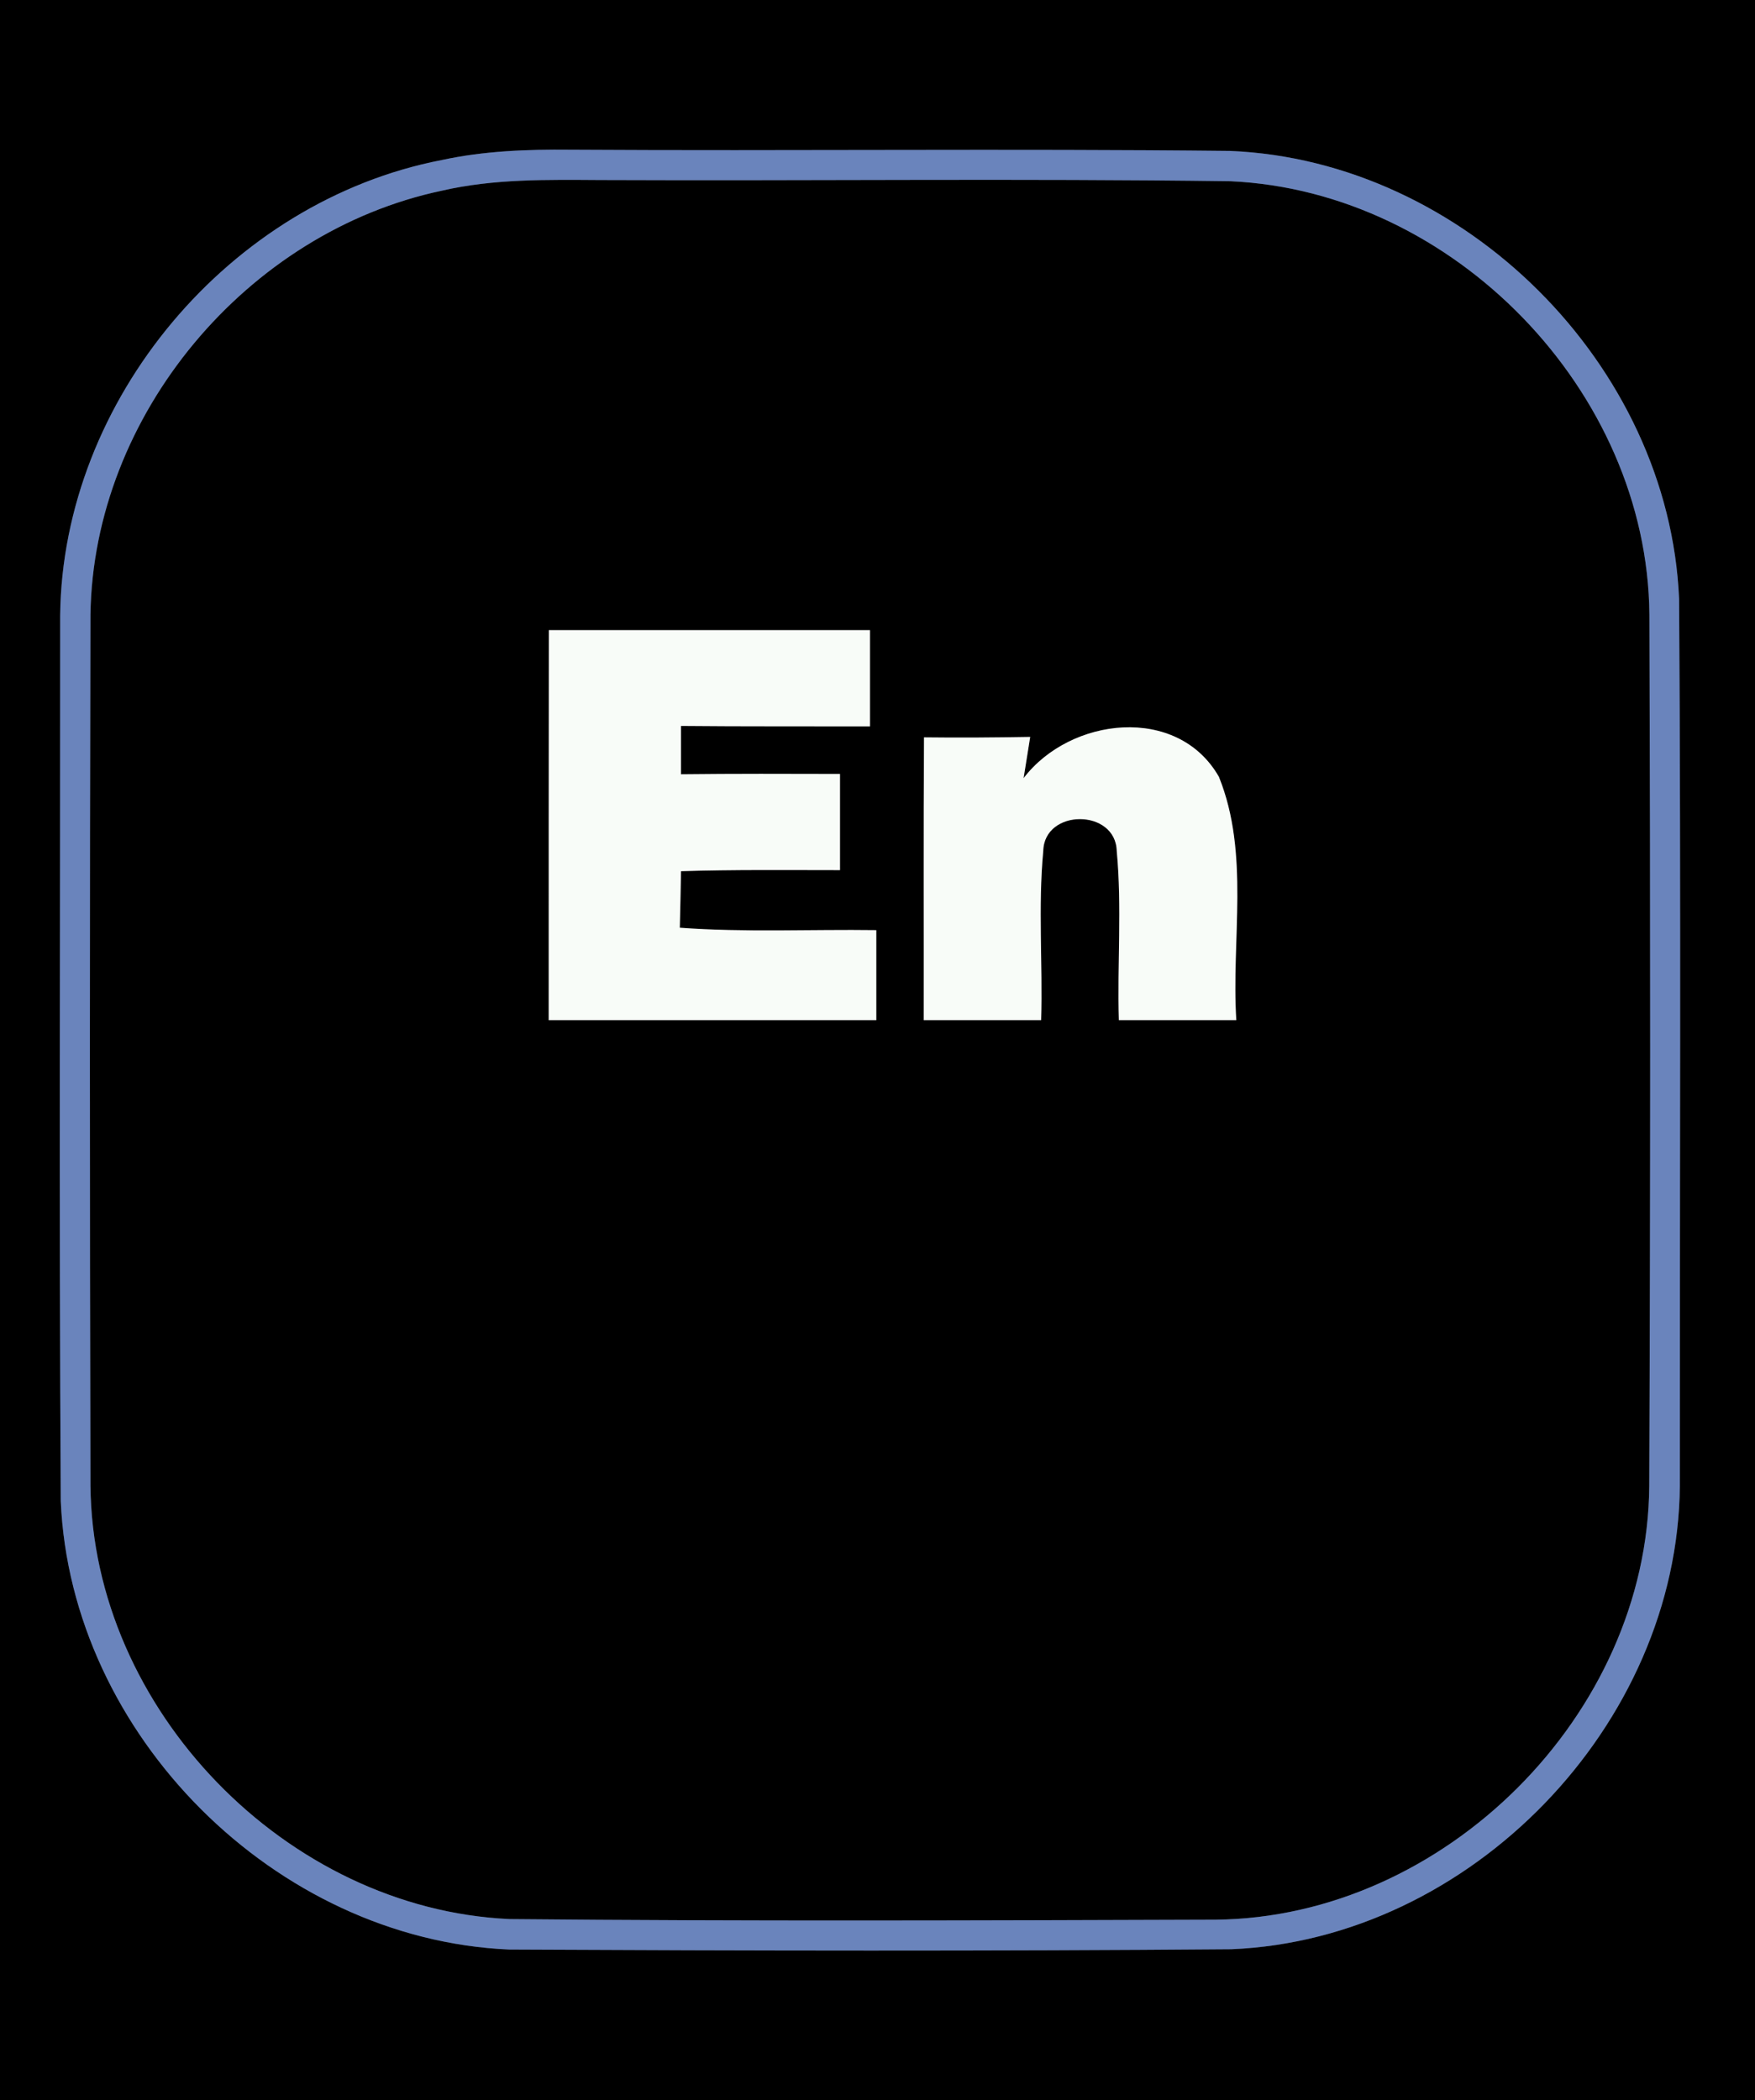 <?xml version="1.0" encoding="UTF-8" ?>
<!DOCTYPE svg PUBLIC "-//W3C//DTD SVG 1.1//EN" "http://www.w3.org/Graphics/SVG/1.1/DTD/svg11.dtd">
<svg width="117pt" height="140pt" viewBox="0 0 117 140" version="1.1" xmlns="http://www.w3.org/2000/svg">
<rect x="0" y="0" width="117" height="140" fill="#333333" stroke="none"/>
<g id="#000000ff">
<path fill="#000000" opacity="1.00" d=" M 0.00 0.00 L 117.00 0.00 L 117.00 140.00 L 0.00 140.00 L 0.00 0.00 M 29.44 10.67 C 15.33 13.40 4.18 26.63 4.01 41.01 C 4.02 60.69 3.93 80.37 4.05 100.05 C 4.72 115.65 18.35 129.27 33.95 129.95 C 49.99 130.03 66.04 130.06 82.09 129.93 C 98.03 129.27 111.85 115.00 111.99 99.04 C 111.98 79.34 112.07 59.63 111.94 39.92 C 111.27 24.31 97.60 10.70 82.00 10.06 C 67.34 9.90 52.67 10.07 38.01 9.98 C 35.14 9.95 32.25 10.06 29.44 10.67 Z" />
<path fill="#000000" opacity="1.00" d=" M 29.46 12.71 C 32.92 11.91 36.49 11.98 40.02 12.00 C 54.02 12.06 68.03 11.89 82.03 12.08 C 96.89 12.75 109.83 26.05 109.96 40.96 C 110.03 60.32 110.03 79.69 109.95 99.05 C 109.84 114.30 96.29 127.81 81.05 127.96 C 65.37 128.01 49.67 128.07 33.98 127.92 C 19.10 127.25 6.17 113.94 6.03 99.03 C 5.98 79.68 5.98 60.32 6.03 40.97 C 6.22 27.66 16.47 15.45 29.46 12.71 M 36.59 42.00 C 36.58 50.67 36.58 59.33 36.58 68.00 C 43.86 68.00 51.14 68.00 58.42 68.00 C 58.42 66.00 58.42 64.00 58.42 62.00 C 54.05 61.94 49.68 62.16 45.32 61.84 C 45.35 60.58 45.38 59.33 45.40 58.07 C 48.93 57.96 52.47 58.00 56.00 58.00 C 56.00 55.86 56.00 53.72 56.00 51.59 C 52.47 51.58 48.93 51.57 45.40 51.61 C 45.40 50.54 45.40 49.46 45.40 48.39 C 49.60 48.43 53.80 48.41 58.00 48.42 C 58.00 46.28 58.00 44.14 58.00 42.00 C 50.86 42.00 43.72 42.00 36.59 42.00 M 61.60 49.15 C 61.56 55.43 61.59 61.72 61.58 68.00 C 64.19 68.00 66.80 68.00 69.41 68.00 C 69.52 64.24 69.20 60.47 69.55 56.72 C 69.62 53.89 74.38 53.89 74.45 56.73 C 74.80 60.47 74.48 64.24 74.59 68.00 C 77.20 68.00 79.81 68.00 82.42 68.00 C 82.08 62.61 83.33 56.91 81.26 51.78 C 78.50 46.95 71.34 47.80 68.24 51.87 C 68.35 51.18 68.57 49.80 68.68 49.12 C 66.32 49.16 63.96 49.18 61.60 49.15 Z" />
</g>
<g id="#6a84bcff">
<path fill="#6a84bc" opacity="1.00" d=" M 29.44 10.67 C 32.25 10.06 35.14 9.95 38.01 9.98 C 52.67 10.07 67.34 9.90 82.00 10.06 C 97.60 10.70 111.27 24.31 111.94 39.92 C 112.07 59.63 111.98 79.34 111.99 99.04 C 111.85 115.00 98.03 129.27 82.09 129.93 C 66.04 130.06 49.99 130.03 33.95 129.95 C 18.35 129.27 4.72 115.65 4.05 100.05 C 3.93 80.37 4.02 60.69 4.01 41.01 C 4.18 26.63 15.33 13.40 29.44 10.67 M 29.46 12.71 C 16.47 15.45 6.22 27.66 6.03 40.97 C 5.98 60.32 5.98 79.68 6.03 99.03 C 6.17 113.94 19.10 127.25 33.98 127.92 C 49.67 128.07 65.37 128.01 81.05 127.96 C 96.29 127.81 109.84 114.30 109.95 99.05 C 110.03 79.69 110.03 60.32 109.96 40.96 C 109.83 26.05 96.89 12.75 82.03 12.08 C 68.03 11.89 54.02 12.06 40.02 12.00 C 36.49 11.98 32.92 11.91 29.46 12.71 Z" />
</g>
<g id="#f8fcf8ff">
<path fill="#f8fcf8" opacity="1.00" d=" M 36.59 42.00 C 43.72 42.00 50.86 42.00 58.00 42.00 C 58.00 44.14 58.00 46.28 58.00 48.42 C 53.80 48.41 49.60 48.43 45.40 48.39 C 45.40 49.46 45.40 50.54 45.40 51.61 C 48.93 51.57 52.47 51.58 56.00 51.59 C 56.00 53.72 56.00 55.86 56.00 58.00 C 52.47 58.00 48.93 57.96 45.40 58.07 C 45.38 59.33 45.35 60.58 45.32 61.84 C 49.68 62.16 54.05 61.94 58.42 62.00 C 58.42 64.00 58.42 66.00 58.42 68.00 C 51.14 68.00 43.86 68.00 36.58 68.00 C 36.58 59.33 36.58 50.67 36.59 42.00 Z" />
<path fill="#f8fcf8" opacity="1.00" d=" M 61.60 49.15 C 63.96 49.18 66.32 49.16 68.68 49.12 C 68.57 49.80 68.35 51.18 68.24 51.87 C 71.34 47.80 78.50 46.95 81.26 51.78 C 83.33 56.91 82.08 62.61 82.42 68.00 C 79.81 68.00 77.20 68.00 74.59 68.00 C 74.48 64.24 74.80 60.47 74.45 56.73 C 74.38 53.89 69.62 53.89 69.55 56.72 C 69.20 60.47 69.52 64.24 69.41 68.00 C 66.80 68.00 64.19 68.00 61.58 68.00 C 61.59 61.72 61.56 55.43 61.60 49.15 Z" />
</g>
</svg>
